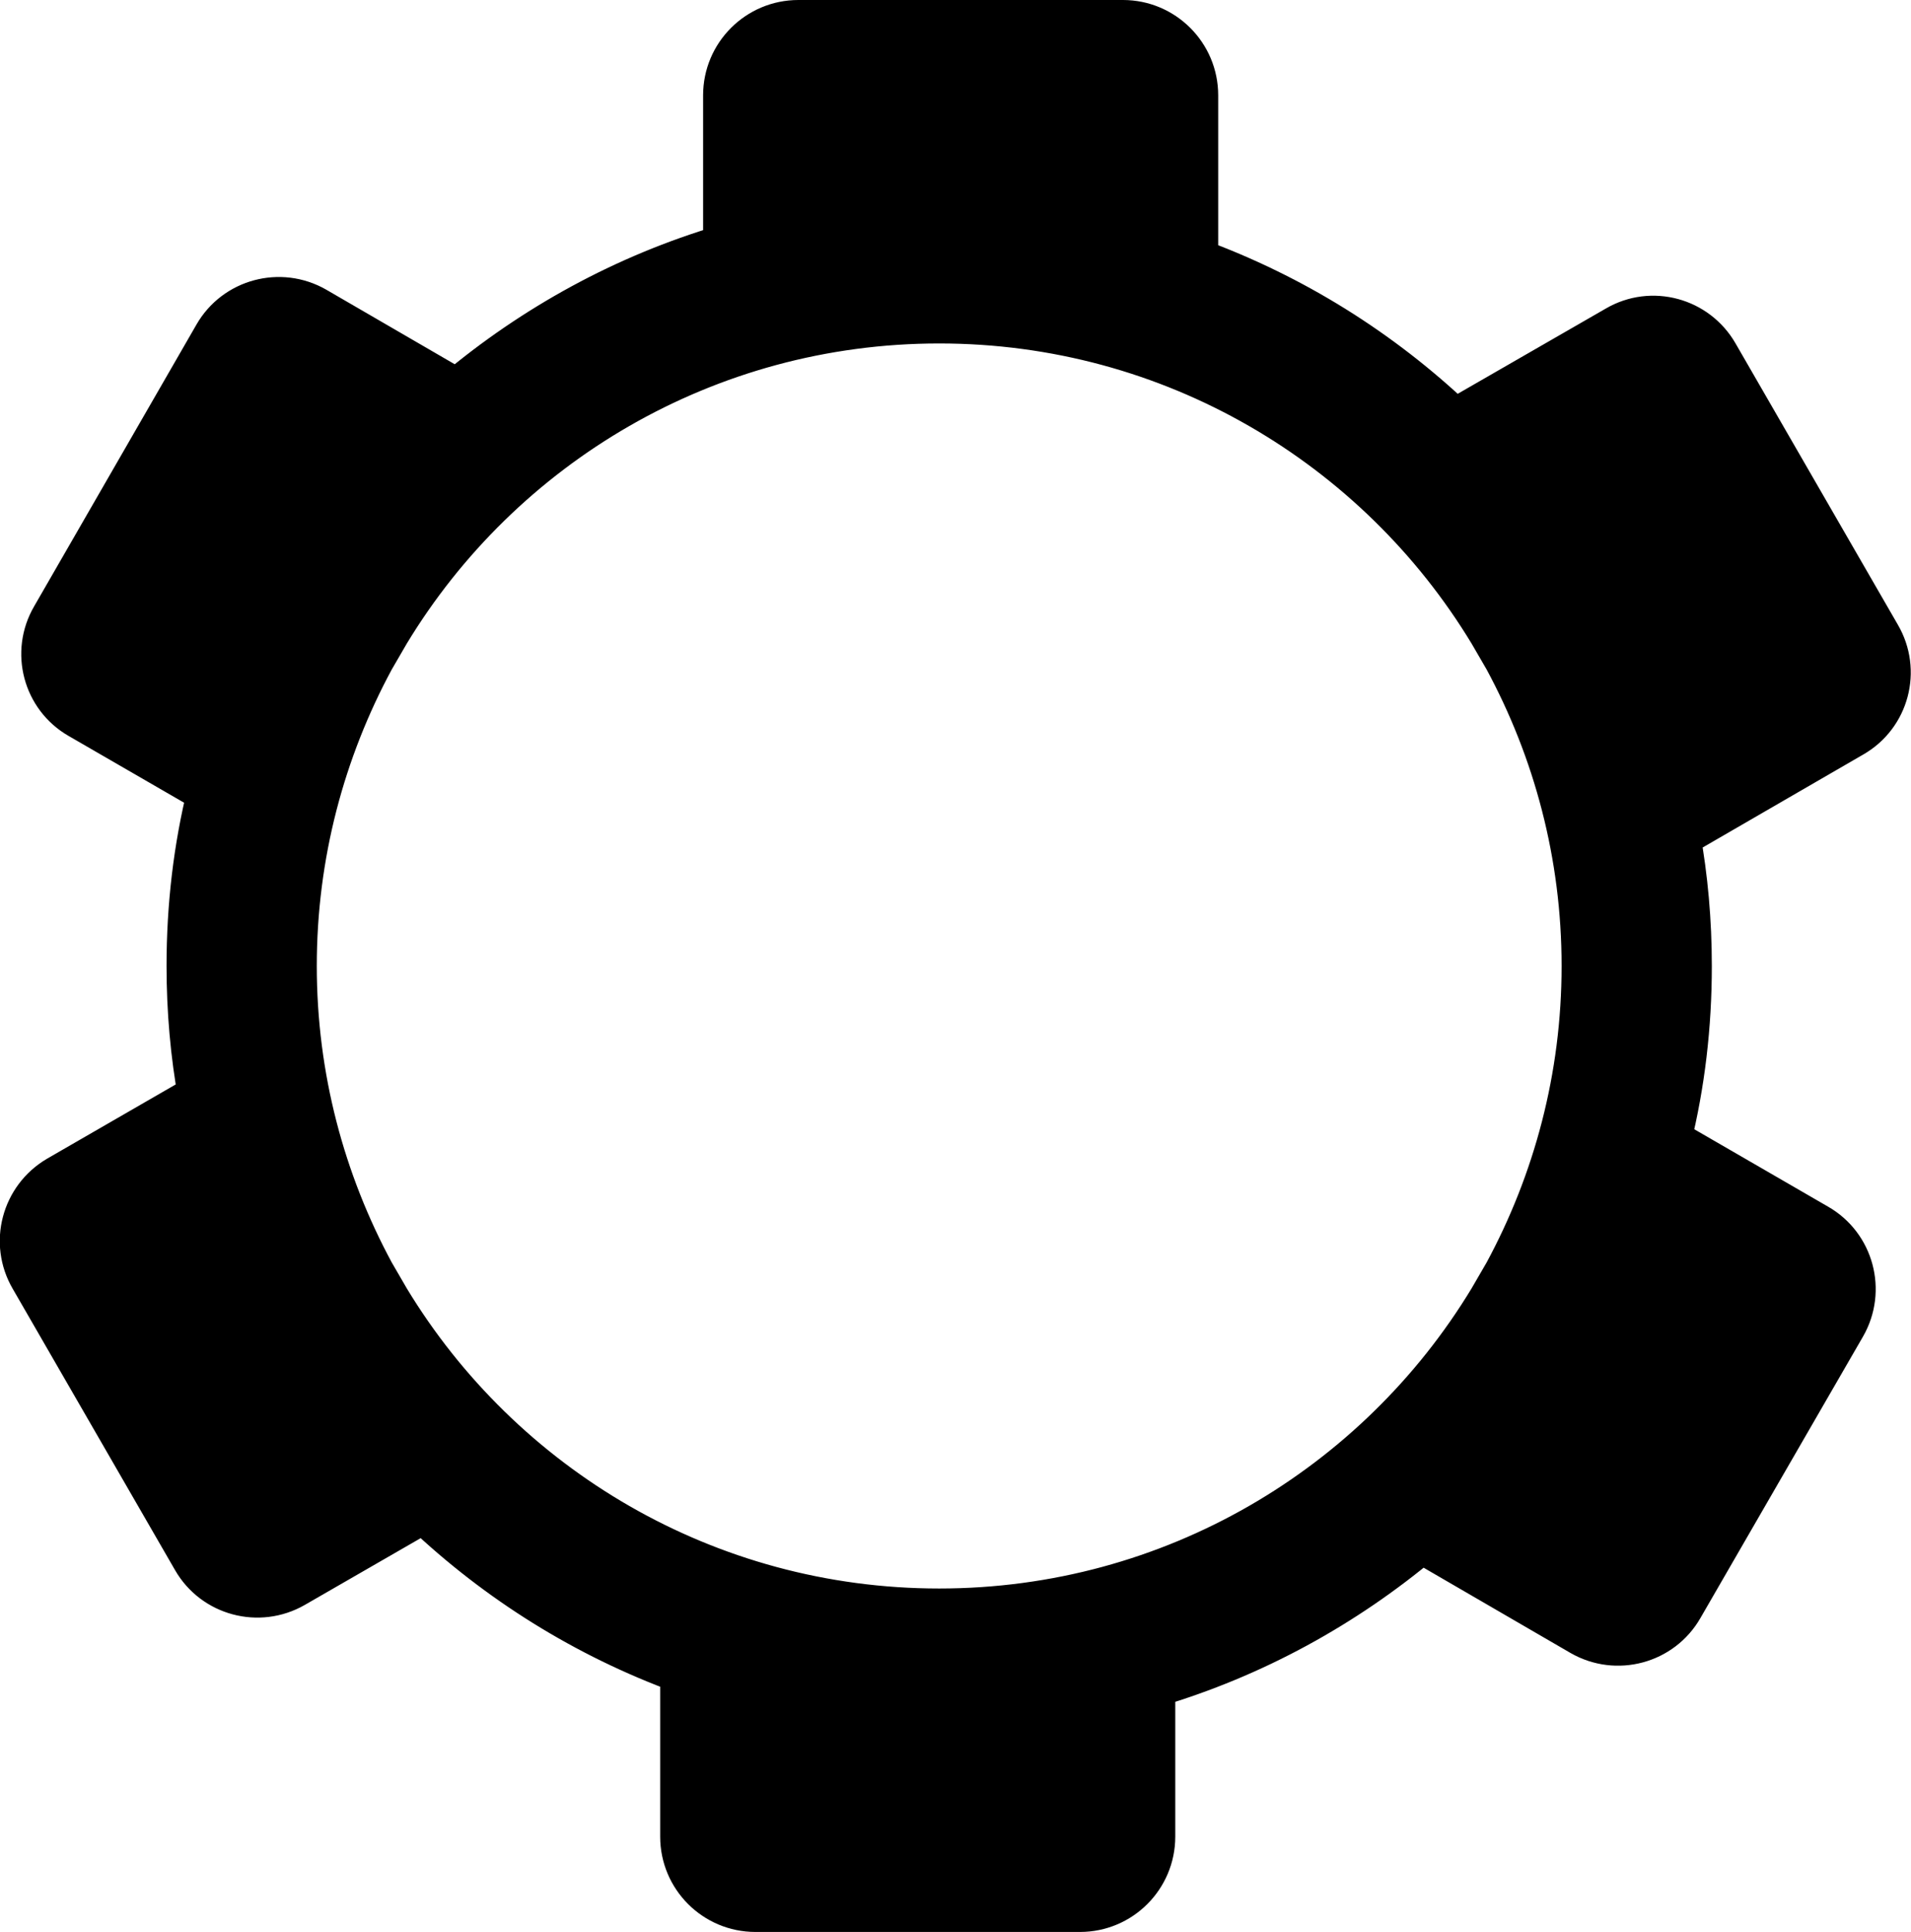 <?xml version="1.0" encoding="UTF-8"?>
<svg xmlns="http://www.w3.org/2000/svg" viewBox="0 0 44.52 45">
  <path d="m43.16,17.14c.82-.47,1.1-1.52.62-2.34l-3.78-6.55c-.47-.82-1.52-1.11-2.34-.63l-3.77,2.17c-1.72-1.63-3.76-2.91-6.03-3.74.01-.09.02-.18.02-.27v-3.56c0-.95-.77-1.72-1.72-1.72h-7.56c-.95,0-1.72.77-1.72,1.72v3.51c-2.33.69-4.45,1.86-6.26,3.38-.07-.06-.14-.11-.22-.16l-3.05-1.77c-.82-.47-1.87-.19-2.34.63l-3.78,6.56c-.48.82-.2,1.87.62,2.34l3.01,1.74c-.32,1.3-.48,2.65-.48,4.05,0,1.04.09,2.06.27,3.05-.09.03-.17.07-.25.11l-3.05,1.76c-.82.48-1.1,1.53-.62,2.35l3.78,6.55c.47.82,1.52,1.1,2.34.63l3.02-1.74c1.72,1.63,3.76,2.91,6.03,3.74-.01.09-.02.18-.02.27v3.56c0,.95.77,1.72,1.72,1.72h7.56c.95,0,1.72-.77,1.72-1.72v-3.51c2.33-.69,4.45-1.86,6.26-3.38.07.06.14.11.22.16l3.48,2.02c.82.47,1.87.19,2.34-.63l3.79-6.56c.47-.82.19-1.87-.63-2.34l-3.44-1.99c.32-1.3.48-2.65.48-4.05,0-1.04-.09-2.06-.27-3.05.09-.03.17-.07.25-.11l3.8-2.2Zm-8.09,12.51l-.36.62c-2.63,4.34-7.4,7.23-12.83,7.23s-10.2-2.89-12.83-7.23l-.36-.62c-1.15-2.13-1.81-4.56-1.81-7.15s.66-5.02,1.81-7.15l.36-.62c2.63-4.34,7.4-7.23,12.83-7.23s10.2,2.89,12.83,7.23l.36.62c1.15,2.13,1.81,4.56,1.81,7.15s-.66,5.02-1.81,7.15Z" style="stroke: #000; stroke-miterlimit: 10;"/>
</svg>